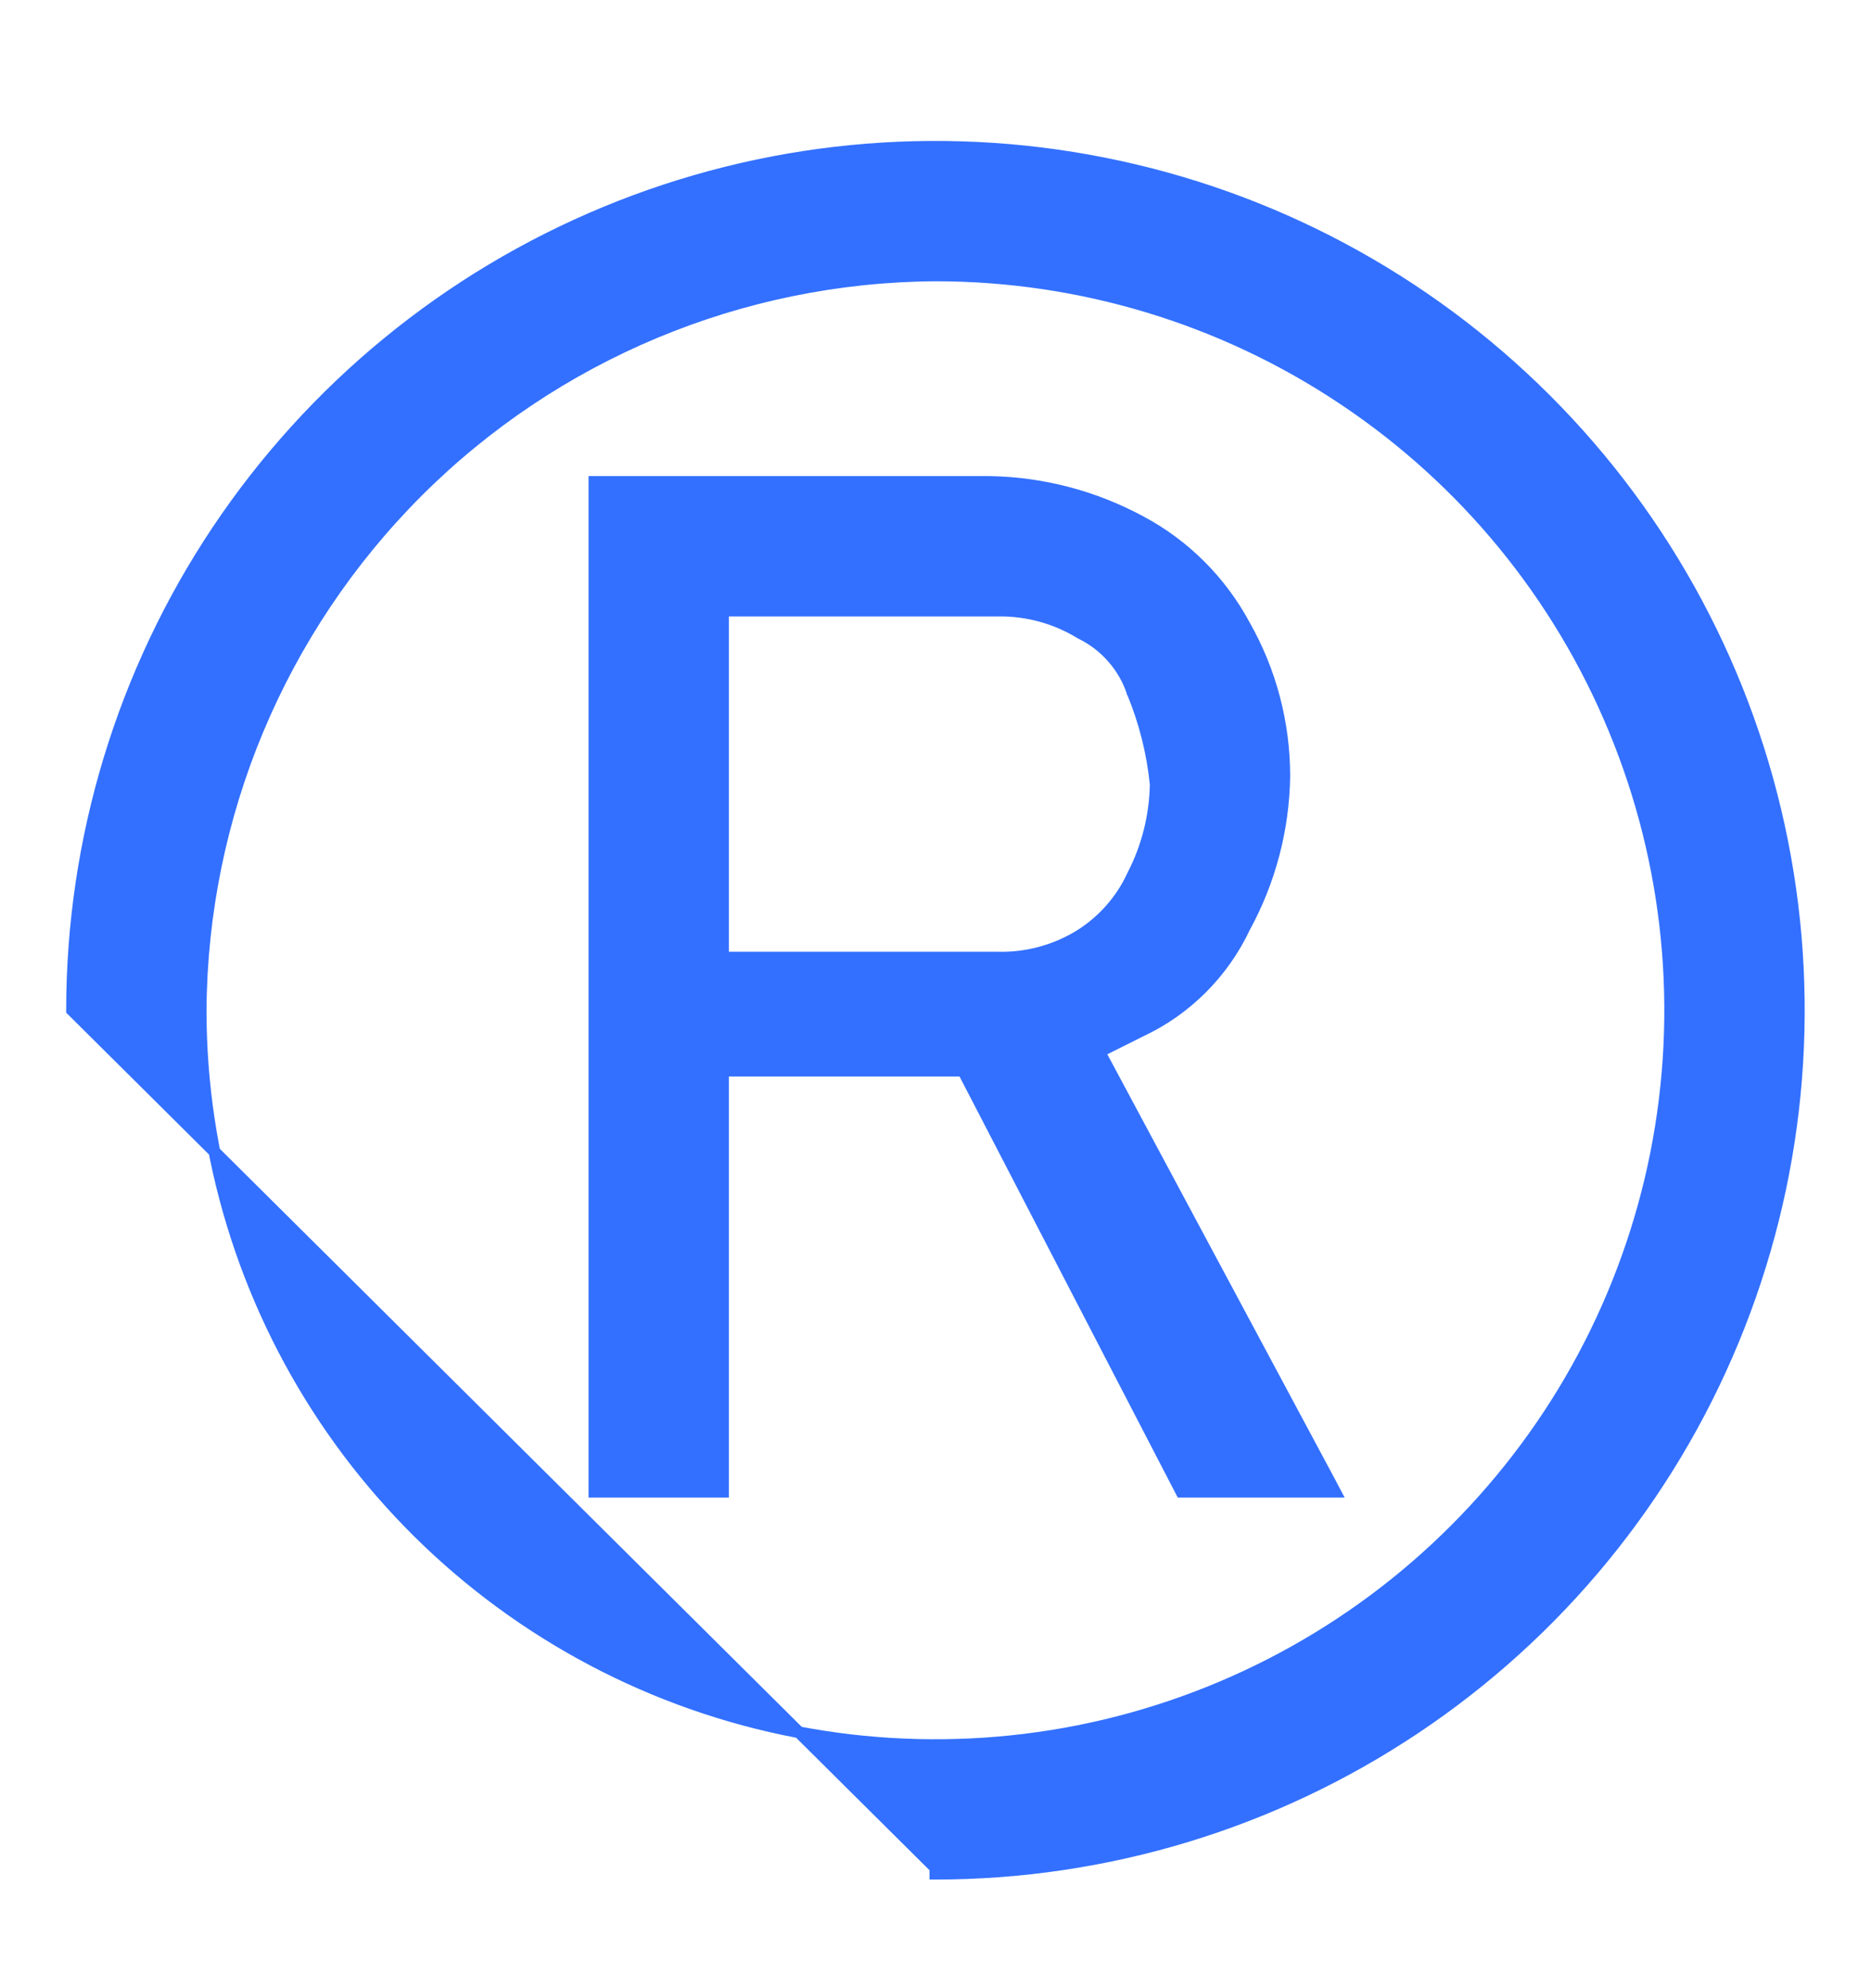 <svg width="16" height="17" viewBox="0 0 16 17" fill="none" xmlns="http://www.w3.org/2000/svg">
<g id="Frame" clip-path="url(#clip0_335_57094)">
<path id="Vector" d="M10.088 12.728L10.102 12.755H10.133H11.333H11.416L11.377 12.681L9.401 8.993L9.755 8.816C10.146 8.633 10.46 8.318 10.644 7.927C10.86 7.532 10.976 7.089 10.983 6.639L10.983 6.638C10.983 6.186 10.867 5.741 10.643 5.347C10.441 4.971 10.133 4.662 9.757 4.461C9.36 4.246 8.918 4.129 8.467 4.121V4.121H8.466H5.133H5.083V4.171V12.705V12.755H5.133H6.133H6.183V12.705V9.155H8.236L10.088 12.728ZM8.534 8.188L8.534 8.188H8.533H6.183V5.221L8.533 5.221L8.534 5.221C8.783 5.217 9.028 5.284 9.24 5.414L9.24 5.414L9.244 5.416C9.347 5.467 9.44 5.537 9.515 5.624C9.591 5.71 9.649 5.811 9.685 5.92L9.685 5.921L9.687 5.924C9.79 6.174 9.856 6.438 9.883 6.707C9.878 6.977 9.812 7.242 9.688 7.482L9.688 7.482L9.687 7.484C9.591 7.694 9.435 7.872 9.239 7.996C9.028 8.127 8.783 8.194 8.534 8.188ZM1.86 4.536C1.049 5.75 0.616 7.178 0.616 8.638L7.999 15.971V16.021C7.999 16.021 7.999 16.021 8 16.021C9.46 16.021 10.887 15.588 12.101 14.777C13.316 13.966 14.262 12.813 14.821 11.463C15.38 10.114 15.526 8.63 15.241 7.198C14.956 5.765 14.253 4.45 13.22 3.417C12.188 2.385 10.872 1.681 9.44 1.397C8.008 1.112 6.523 1.258 5.174 1.817C3.825 2.376 2.672 3.322 1.86 4.536ZM2.775 12.129C2.085 11.096 1.716 9.881 1.716 8.638C1.726 6.975 2.392 5.383 3.568 4.206C4.744 3.03 6.336 2.365 8 2.355C9.242 2.355 10.457 2.723 11.49 3.414C12.524 4.104 13.329 5.085 13.804 6.234C14.28 7.382 14.404 8.645 14.162 9.864C13.919 11.083 13.321 12.202 12.442 13.081C11.564 13.96 10.444 14.558 9.225 14.801C8.006 15.043 6.743 14.919 5.595 14.443C4.447 13.967 3.465 13.162 2.775 12.129Z" fill="#3370FF" stroke="#3370FF" stroke-width="0.1"/>
</g>
<defs>
<clipPath id="clip0_335_57094">
<rect width="16" height="16" fill="white" transform="translate(0 0.638)"/>
</clipPath>
</defs>
</svg>
